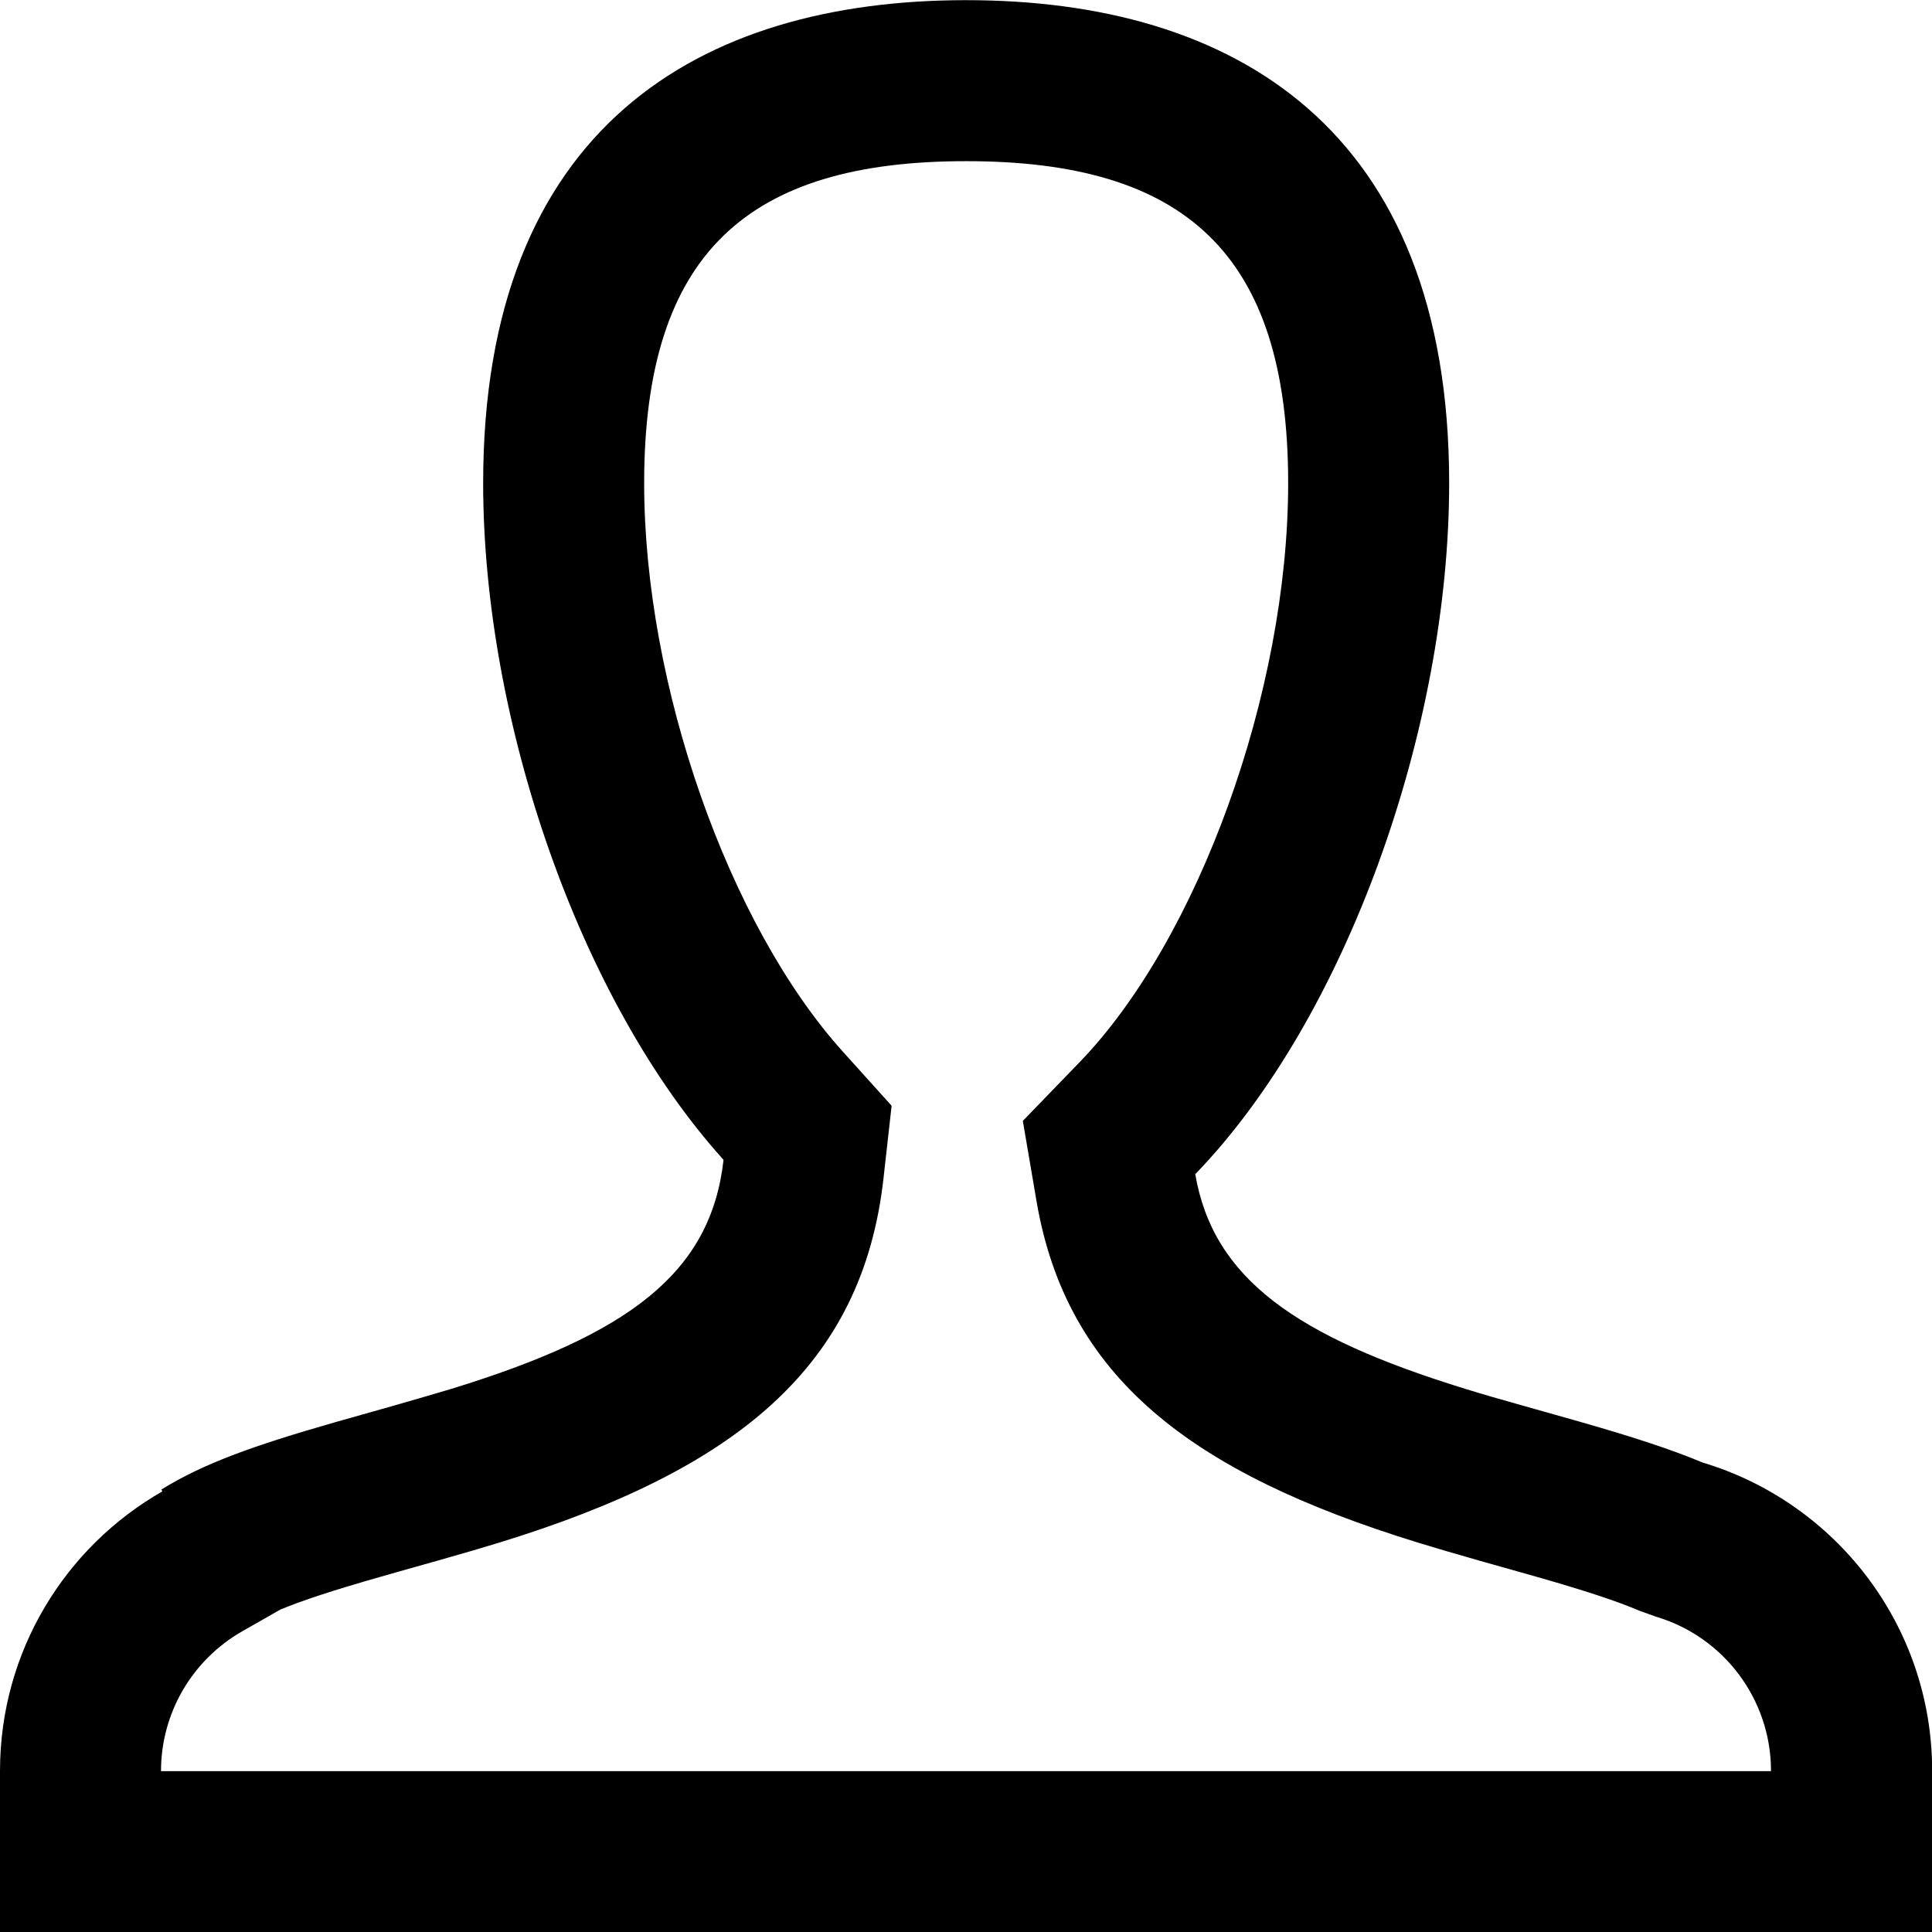 <!-- Generated by IcoMoon.io -->
<svg version="1.1" xmlns="http://www.w3.org/2000/svg" viewBox="0 0 12 12">
<title>user</title>
<path d="M12 11v1h-12v-1c0-0.744 0.406-1.393 1.009-1.737l-0.007-0.011c0.261-0.161 0.562-0.27 1.082-0.419 0.077-0.022 0.18-0.051 0.361-0.102 0.143-0.041 0.253-0.073 0.36-0.105 1.099-0.338 1.61-0.717 1.689-1.422-0.893-0.989-1.493-2.726-1.493-4.203 0-2.209 1.343-3 3-3s3 0.791 3 3c0 1.522-0.638 3.321-1.577 4.292 0.111 0.648 0.624 1.009 1.676 1.333 0.106 0.033 0.217 0.065 0.36 0.105 0.181 0.051 0.284 0.080 0.361 0.102 0.321 0.092 0.558 0.169 0.754 0.251 0.825 0.247 1.426 1.011 1.426 1.916zM11 11c0-0.445-0.293-0.833-0.713-0.958l-0.103-0.037c-0.141-0.060-0.334-0.124-0.639-0.211-0.063-0.018-0.124-0.035-0.358-0.101-0.155-0.044-0.27-0.078-0.381-0.112-1.413-0.435-2.181-1.029-2.368-2.12l-0.085-0.499 0.352-0.364c0.736-0.761 1.296-2.3 1.296-3.597 0-1.434-0.649-2-2-2s-2 0.566-2 2c0 1.255 0.525 2.746 1.236 3.533l0.301 0.334-0.050 0.447c-0.13 1.173-0.912 1.813-2.389 2.267-0.111 0.034-0.227 0.068-0.383 0.112-0.233 0.065-0.293 0.083-0.357 0.101-0.287 0.082-0.477 0.144-0.617 0.202l-0.237 0.135c-0.31 0.177-0.505 0.506-0.505 0.869h10z"></path>
</svg>
